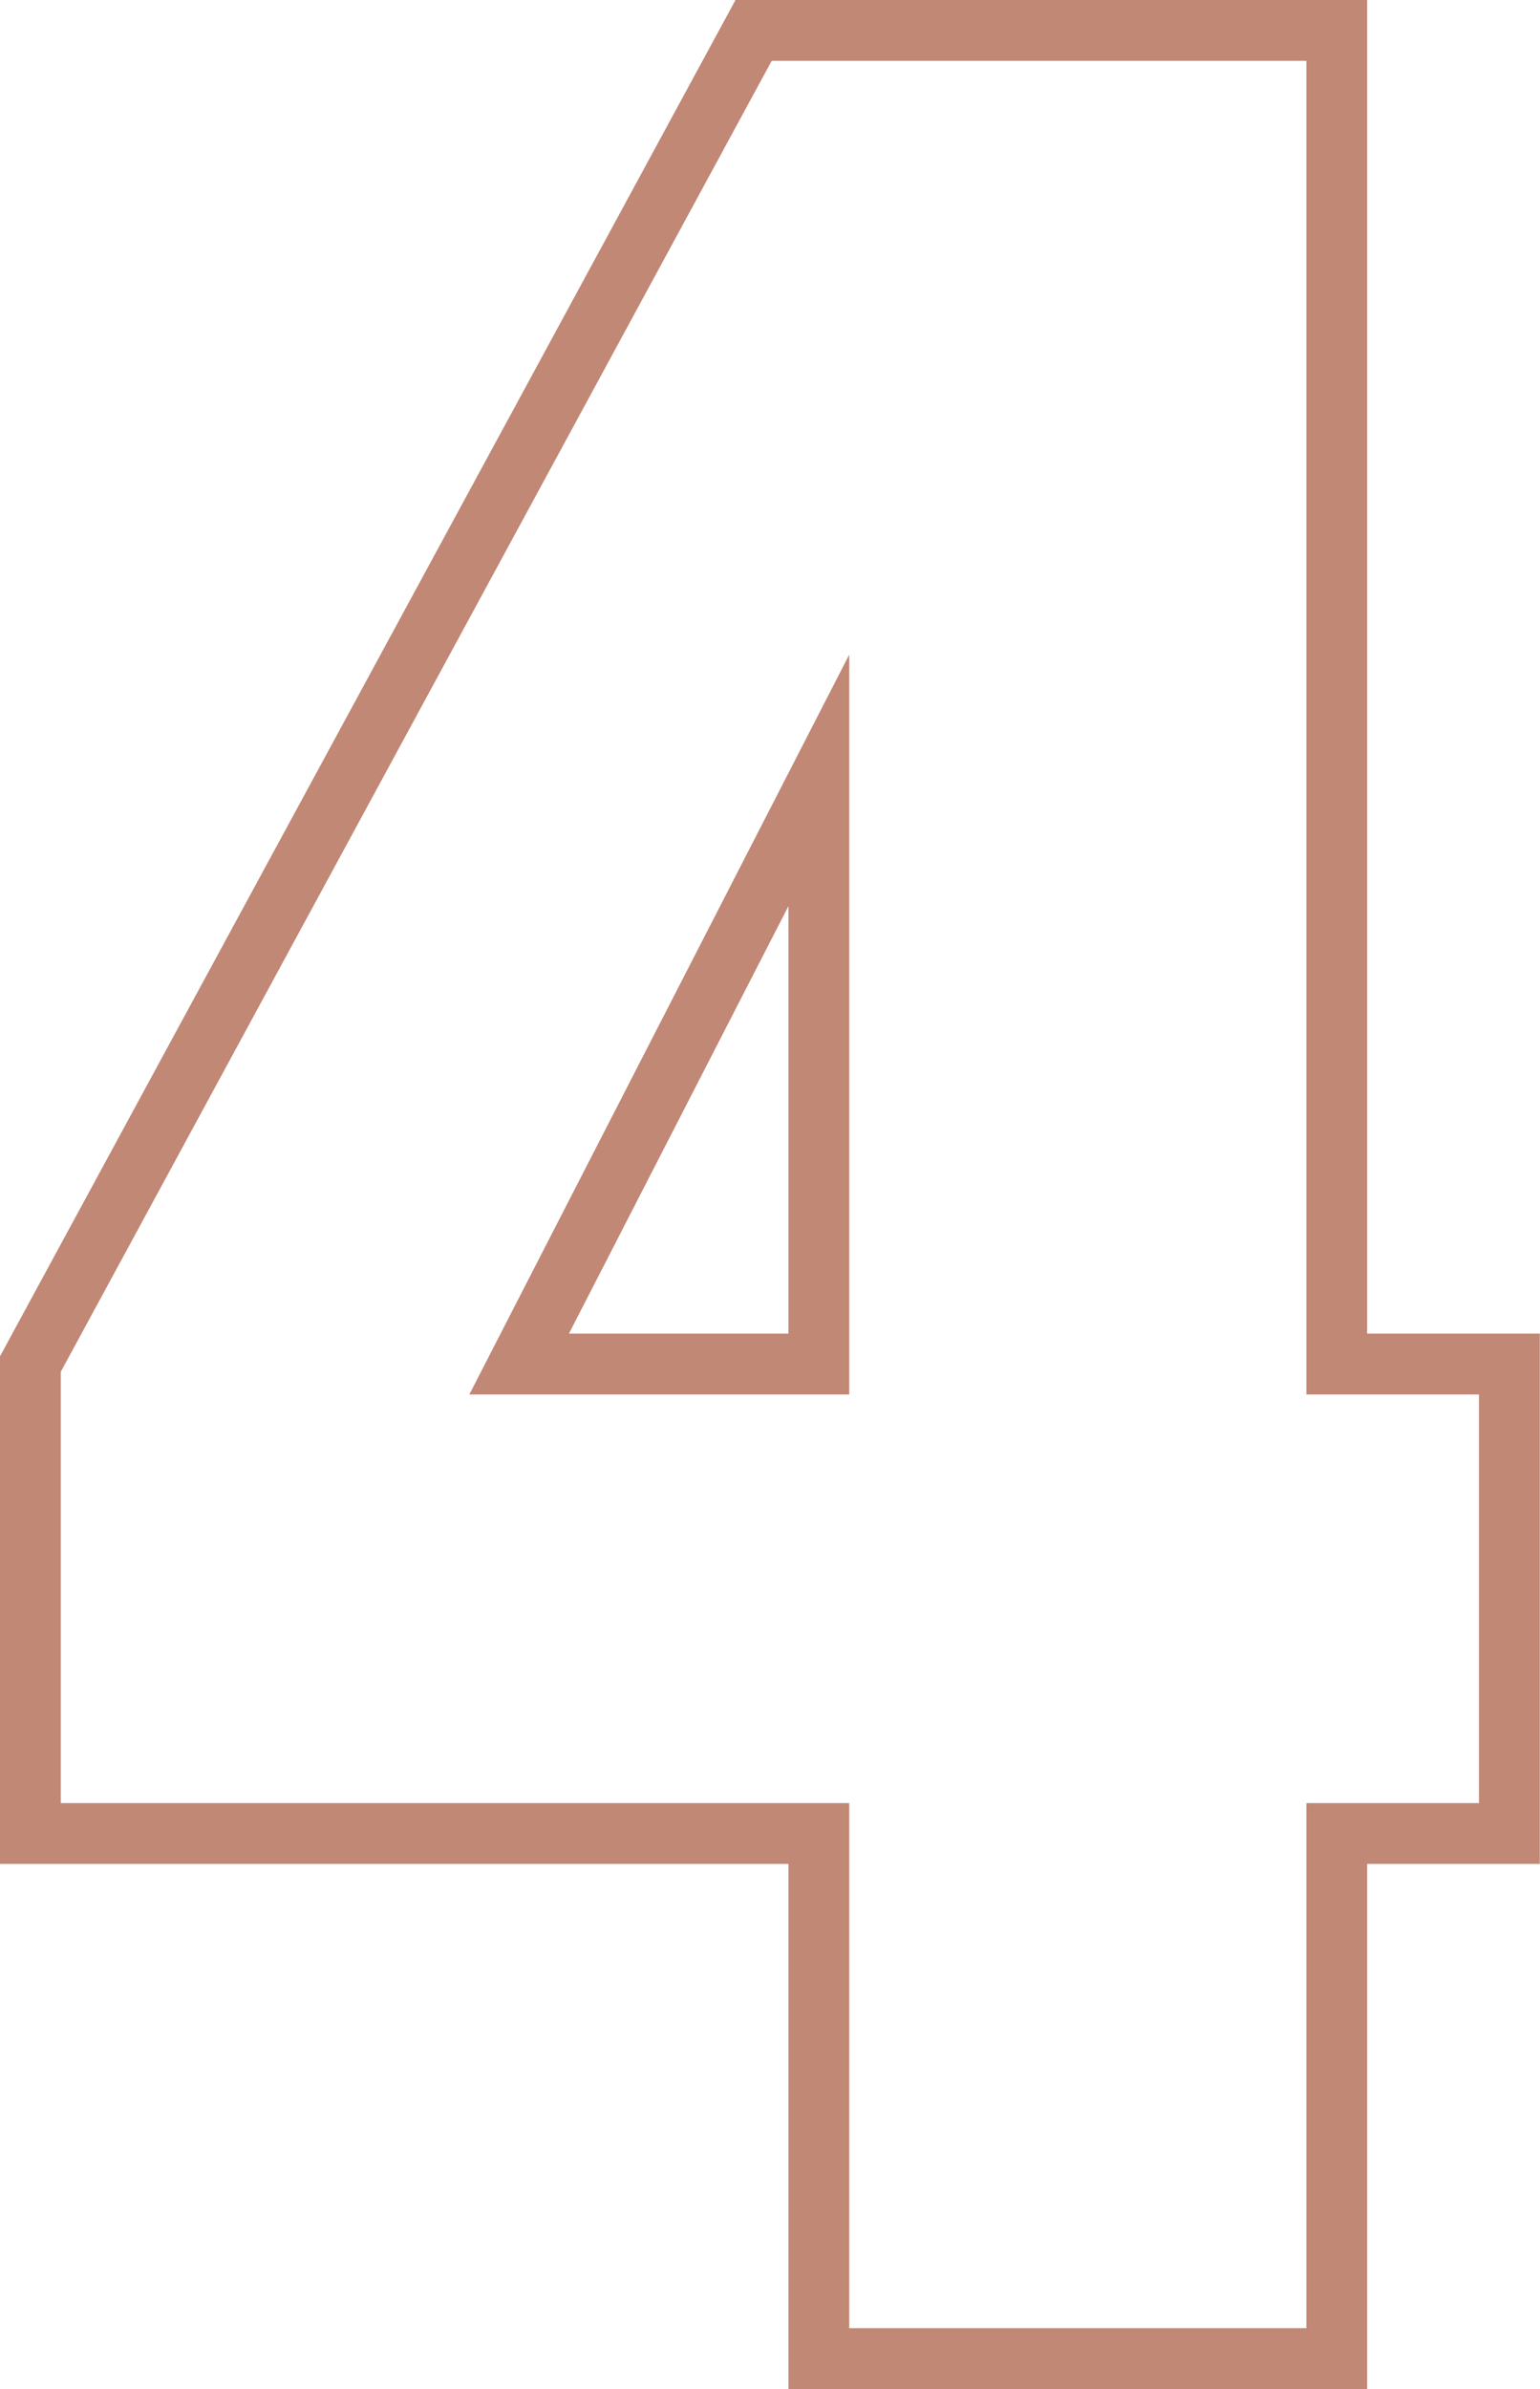<?xml version="1.0" encoding="utf-8"?>
<!-- Generator: Adobe Illustrator 19.0.1, SVG Export Plug-In . SVG Version: 6.00 Build 0)  -->
<svg version="1.1" id="Layer_1" xmlns="http://www.w3.org/2000/svg" xmlns:xlink="http://www.w3.org/1999/xlink" x="0px" y="0px"
	 viewBox="0 0 76 117.8" style="enable-background:new 0 0 76 117.8;" xml:space="preserve">
<g>
	<path style="fill:none;stroke:#C18876;stroke-width:3;stroke-miterlimit:10;" d="M1.5,67.26L37.19,1.5h28.78v65.76h8.52v23.15
		h-8.52v25.89H40.41V90.41H1.5V67.26z M40.41,67.26V38.48L25.62,67.26H40.41z"/>
</g>
</svg>
